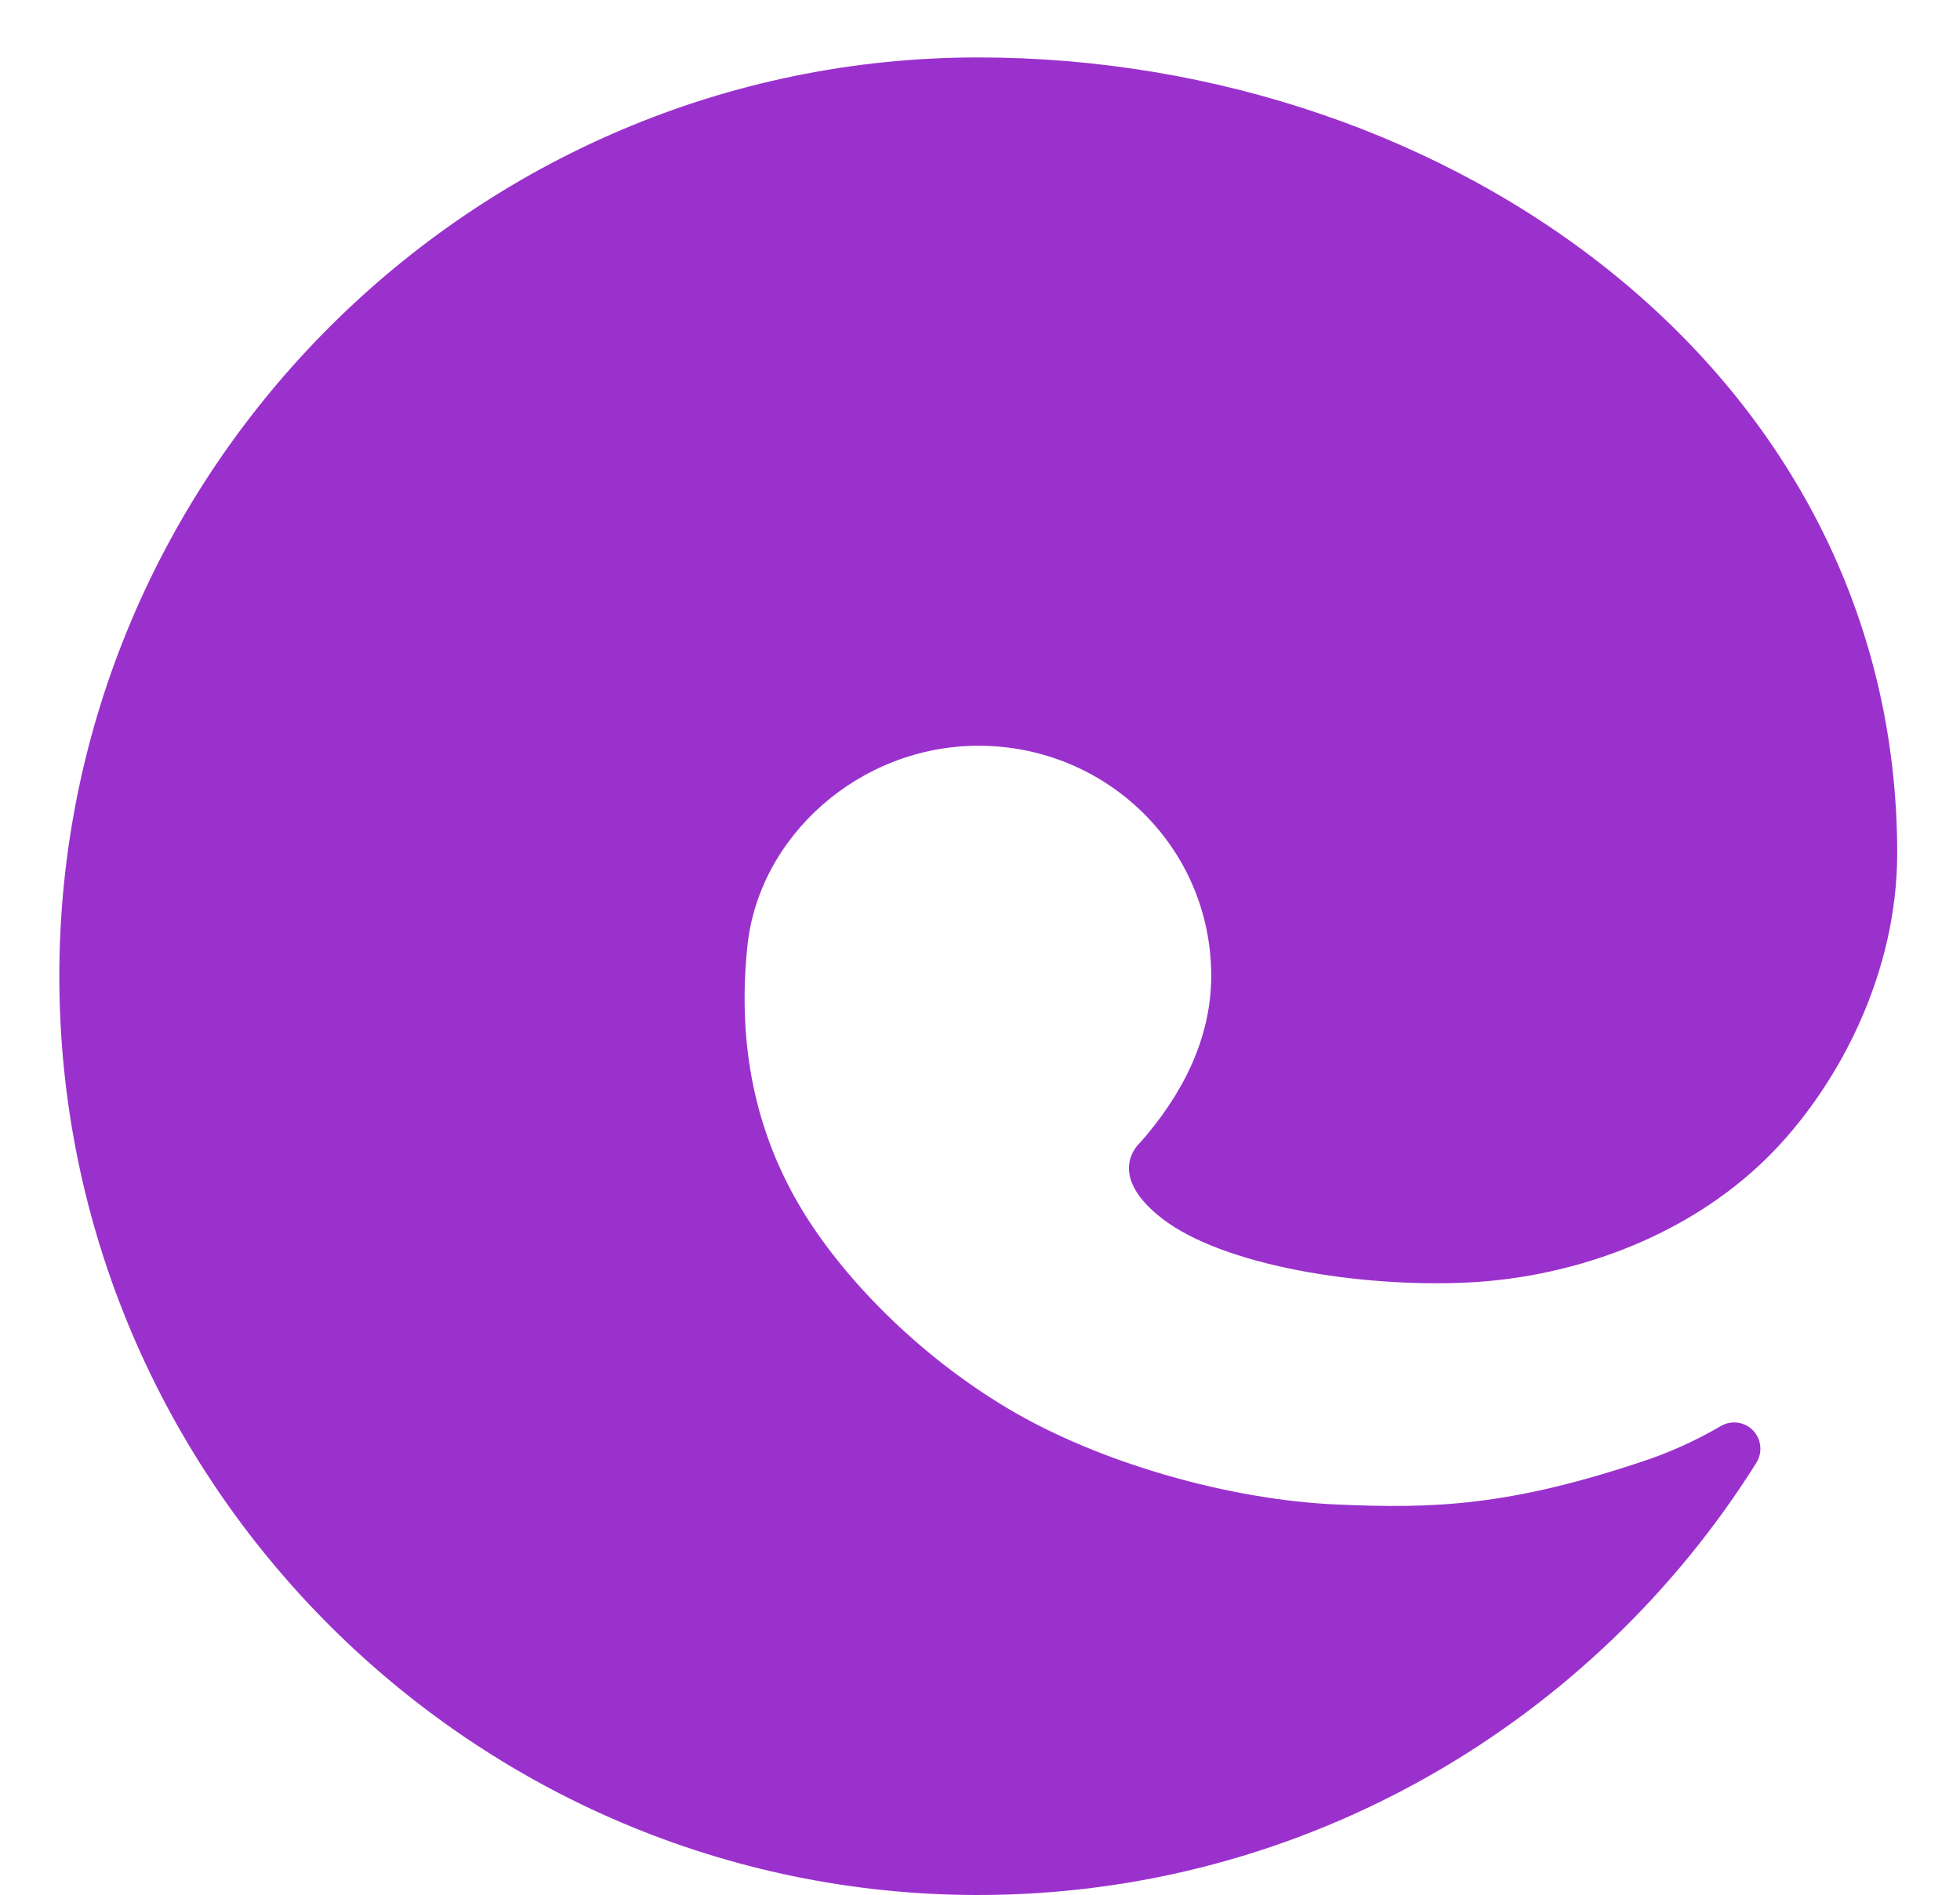 <svg width="30" height="29" viewBox="0 0 30 29" fill="none" xmlns="http://www.w3.org/2000/svg">
<path d="M14.971 0.879C7.236 0.879 0.908 7.207 0.908 14.941C0.908 22.676 7.236 29.004 14.971 29.004C19.975 29.004 24.393 26.355 26.883 22.389C26.93 22.313 26.952 22.224 26.943 22.136C26.935 22.047 26.897 21.963 26.836 21.898C26.775 21.833 26.694 21.79 26.606 21.776C26.518 21.762 26.428 21.778 26.35 21.82C26.007 22.022 25.646 22.19 25.271 22.324C23.115 23.062 21.926 23.092 20.461 23.027C18.826 22.957 16.834 22.395 15.434 21.562C14.033 20.73 12.885 19.535 12.264 18.498C11.643 17.461 11.268 16.16 11.438 14.496C11.607 12.797 13.16 11.414 14.977 11.414C16.939 11.414 18.539 12.973 18.539 14.935C18.539 15.932 18.064 16.793 17.455 17.484C17.32 17.607 17.01 18.053 17.795 18.656C18.727 19.371 20.818 19.711 22.477 19.629C24.135 19.547 25.939 18.891 27.176 17.59C28.16 16.553 29.039 14.889 29.039 13.055C29.033 5.725 22.236 0.879 14.971 0.879Z" fill="#9B31CD"/>
</svg>
